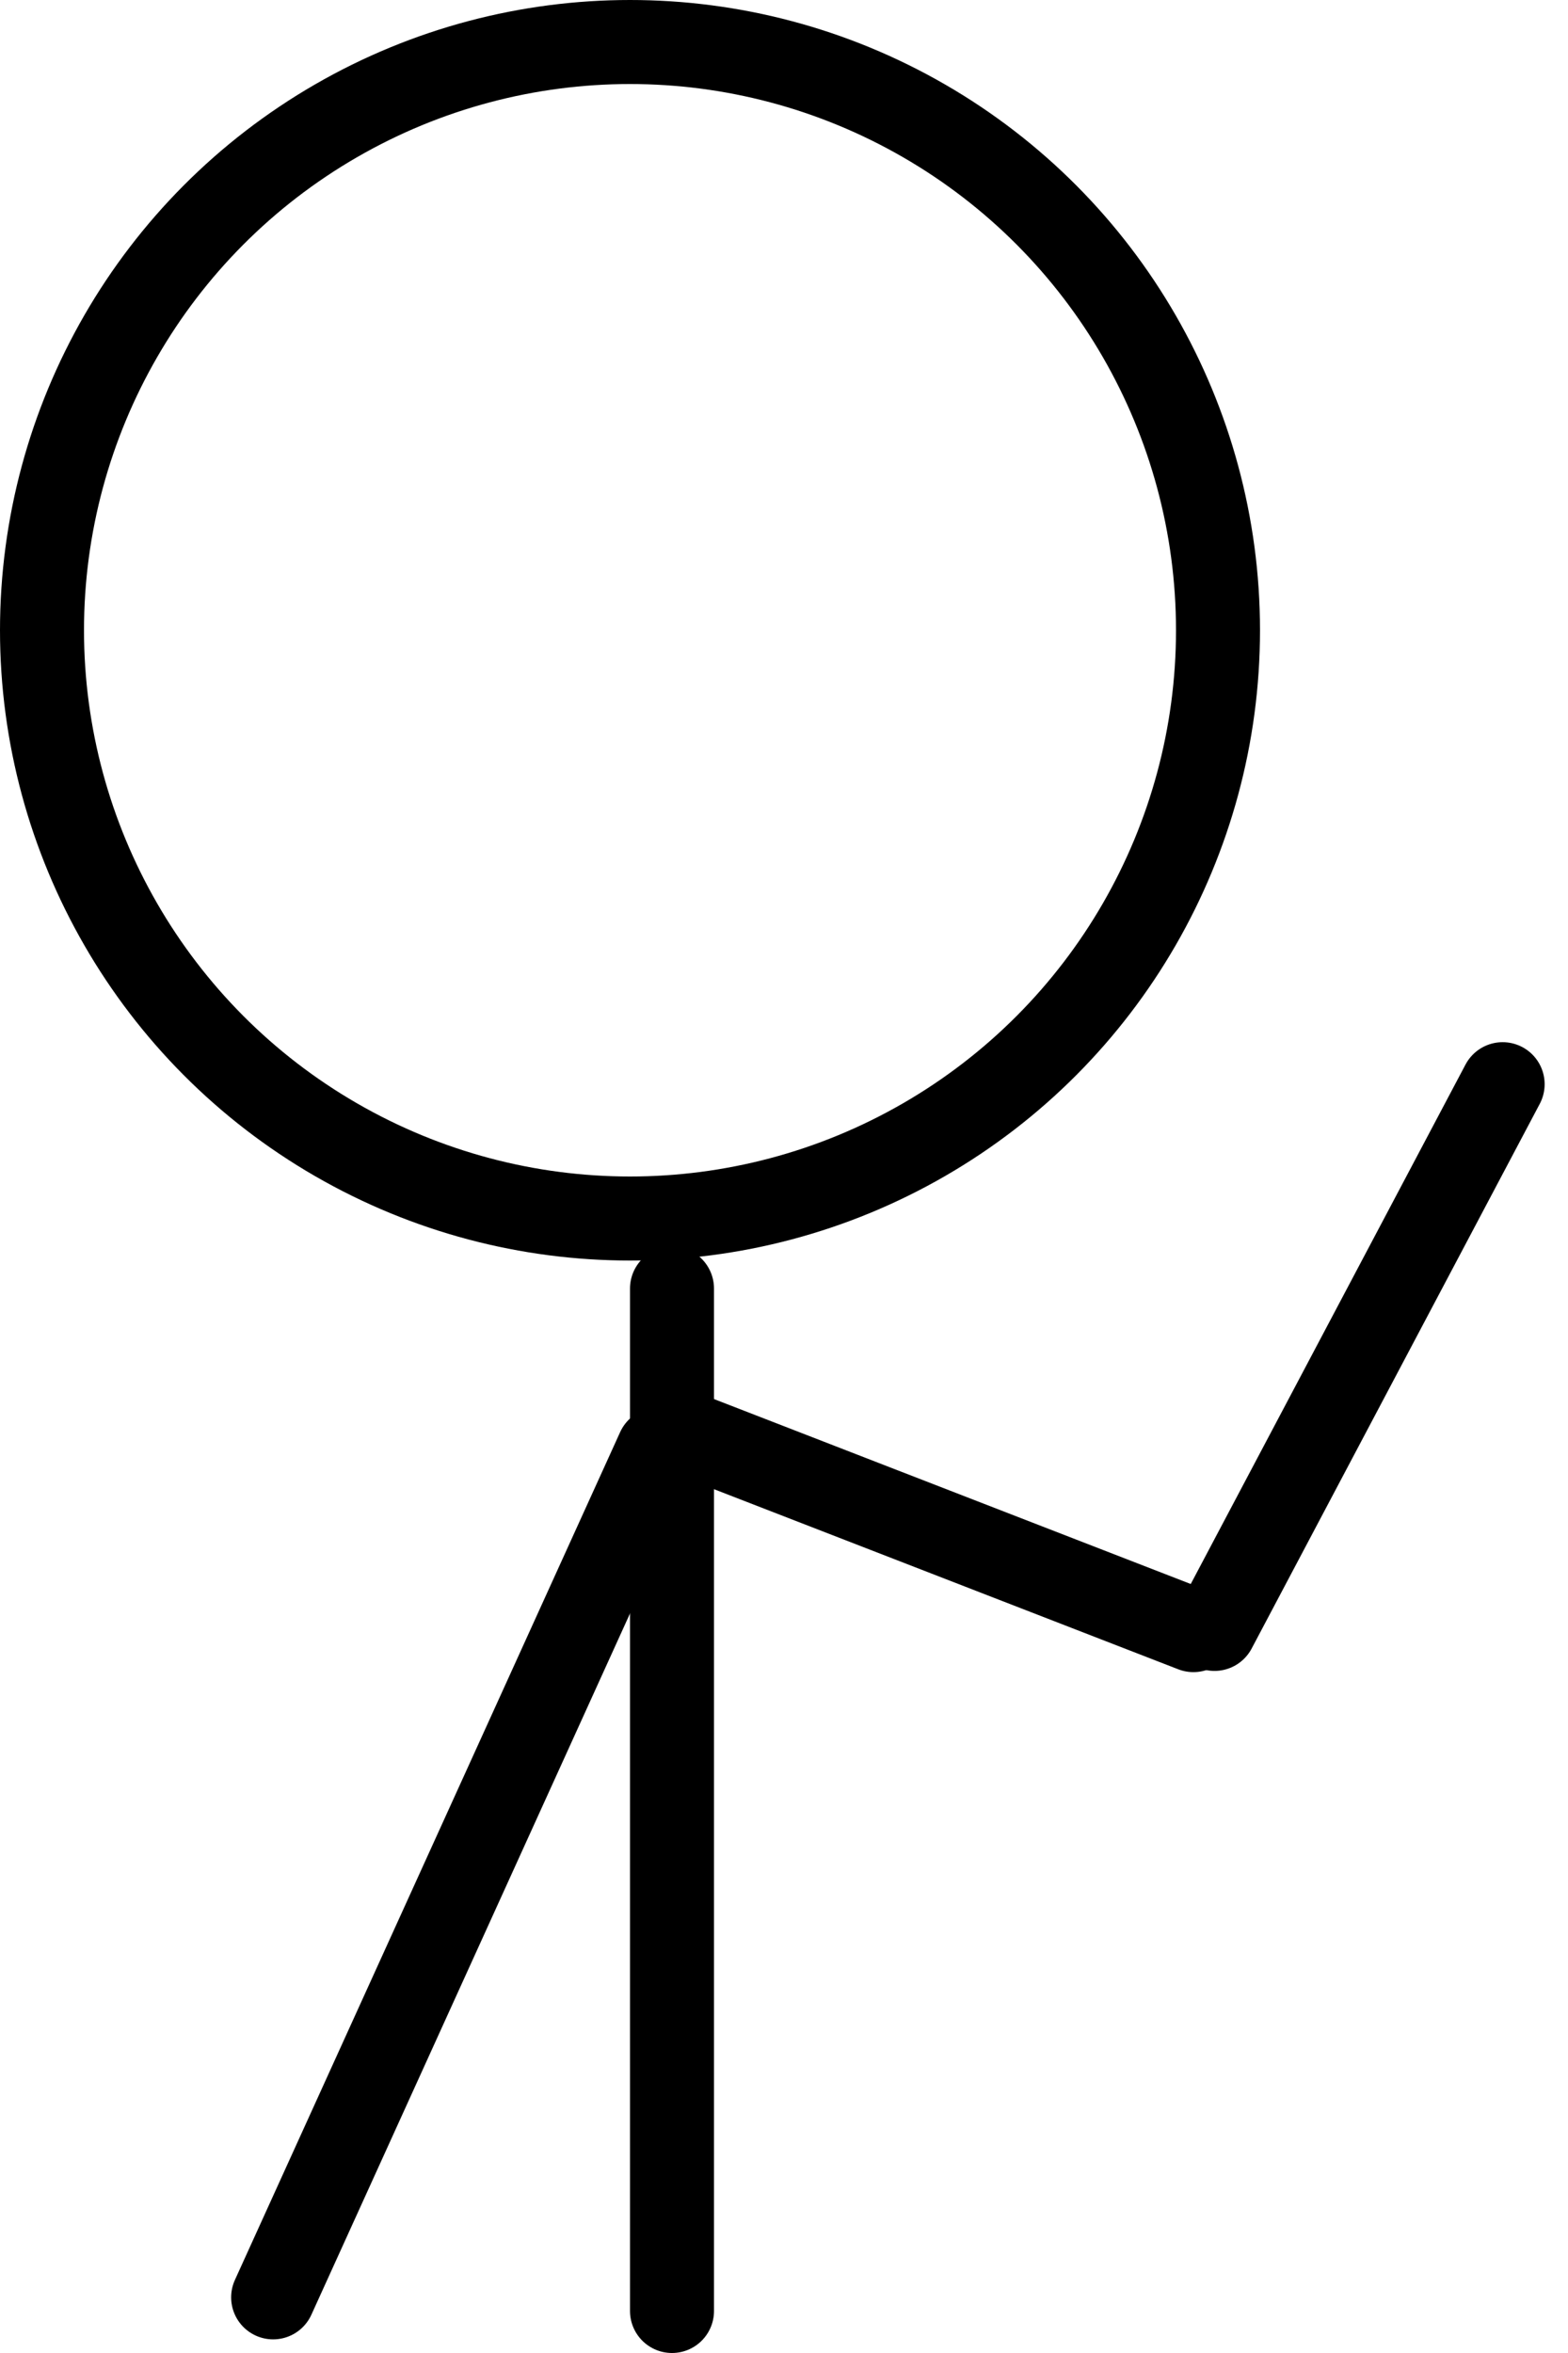 <svg width="112" height="168" viewBox="0 0 112 168" fill="none" xmlns="http://www.w3.org/2000/svg">
<circle cx="45" cy="45" r="42" stroke="black" stroke-width="6" stroke-linecap="round"/>
<line x1="48" y1="92" x2="48" y2="165" stroke="black" stroke-width="6" stroke-linecap="round"/>
<line x1="48.882" y1="102.287" x2="85.244" y2="116.387" stroke="black" stroke-width="6" stroke-linecap="round"/>
<line x1="19.51" y1="164.027" x2="47.028" y2="103.49" stroke="black" stroke-width="6" stroke-linecap="round"/>
<line x1="86.751" y1="116.301" x2="107.331" y2="77.41" stroke="black" stroke-width="6" stroke-linecap="round"/>
</svg>
